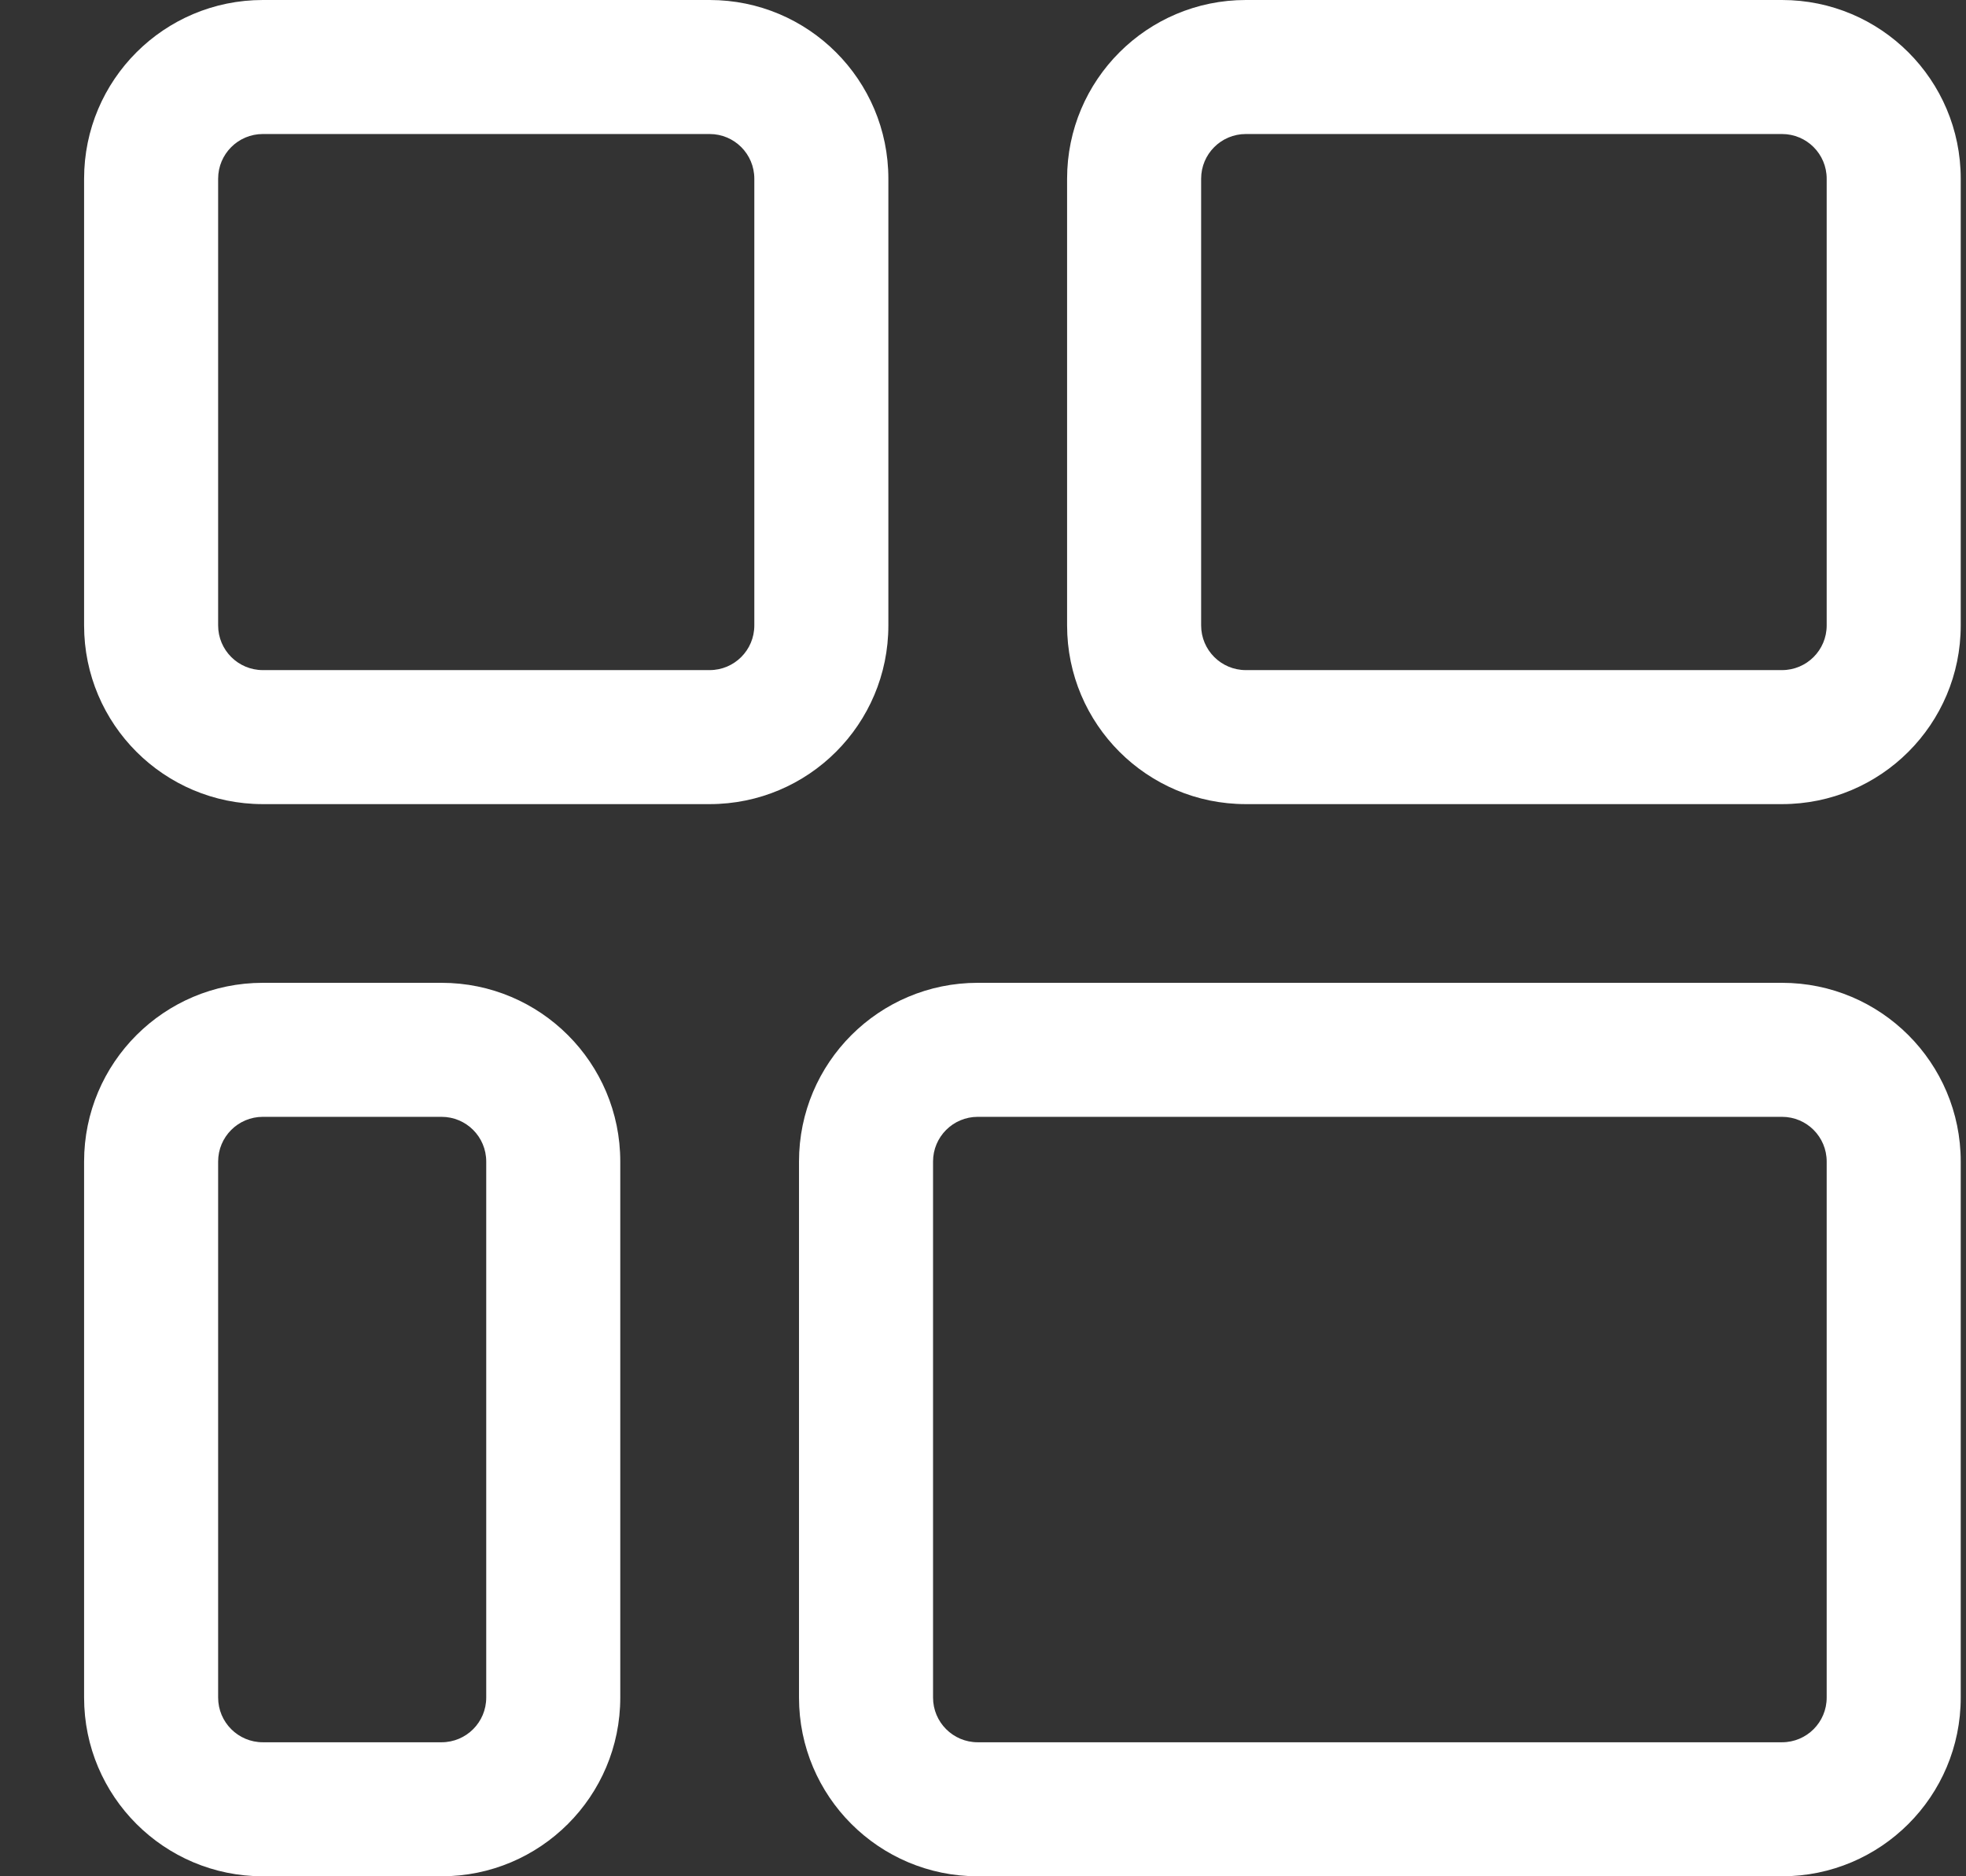 <svg width="22" height="21" viewBox="0 0 22 21" fill="none" xmlns="http://www.w3.org/2000/svg">
<rect x="0" y="0" width="22" height="21" fill="#333333" stroke="none"/>
<path fill-rule="evenodd" clip-rule="evenodd" d="M7.941 1.5H2.941C2.665 1.5 2.441 1.724 2.441 2V7C2.441 7.276 2.665 7.5 2.941 7.5H7.941C8.218 7.5 8.441 7.276 8.441 7V2C8.441 1.724 8.218 1.5 7.941 1.5ZM2.941 0C1.837 0 0.941 0.895 0.941 2V7C0.941 8.105 1.837 9 2.941 9H7.941C9.046 9 9.941 8.105 9.941 7V2C9.941 0.895 9.046 0 7.941 0H2.941Z" fill="white"/>
<path fill-rule="evenodd" clip-rule="evenodd" d="M19.941 1.5H13.941C13.665 1.5 13.441 1.724 13.441 2V7C13.441 7.276 13.665 7.5 13.941 7.5H19.941C20.218 7.5 20.441 7.276 20.441 7V2C20.441 1.724 20.218 1.5 19.941 1.5ZM13.941 0C12.837 0 11.941 0.895 11.941 2V7C11.941 8.105 12.837 9 13.941 9H19.941C21.046 9 21.941 8.105 21.941 7V2C21.941 0.895 21.046 0 19.941 0H13.941Z" fill="white"/>
<path fill-rule="evenodd" clip-rule="evenodd" d="M19.941 12.5H10.941C10.665 12.5 10.441 12.724 10.441 13V19C10.441 19.276 10.665 19.5 10.941 19.5H19.941C20.218 19.5 20.441 19.276 20.441 19V13C20.441 12.724 20.218 12.5 19.941 12.5ZM10.941 11C9.837 11 8.941 11.895 8.941 13V19C8.941 20.105 9.837 21 10.941 21H19.941C21.046 21 21.941 20.105 21.941 19V13C21.941 11.895 21.046 11 19.941 11H10.941Z" fill="white"/>
<path fill-rule="evenodd" clip-rule="evenodd" d="M4.941 12.5H2.941C2.665 12.5 2.441 12.724 2.441 13V19C2.441 19.276 2.665 19.5 2.941 19.5H4.941C5.218 19.5 5.441 19.276 5.441 19V13C5.441 12.724 5.218 12.5 4.941 12.5ZM2.941 11C1.837 11 0.941 11.895 0.941 13V19C0.941 20.105 1.837 21 2.941 21H4.941C6.046 21 6.941 20.105 6.941 19V13C6.941 11.895 6.046 11 4.941 11H2.941Z" fill="white"/>
</svg>
